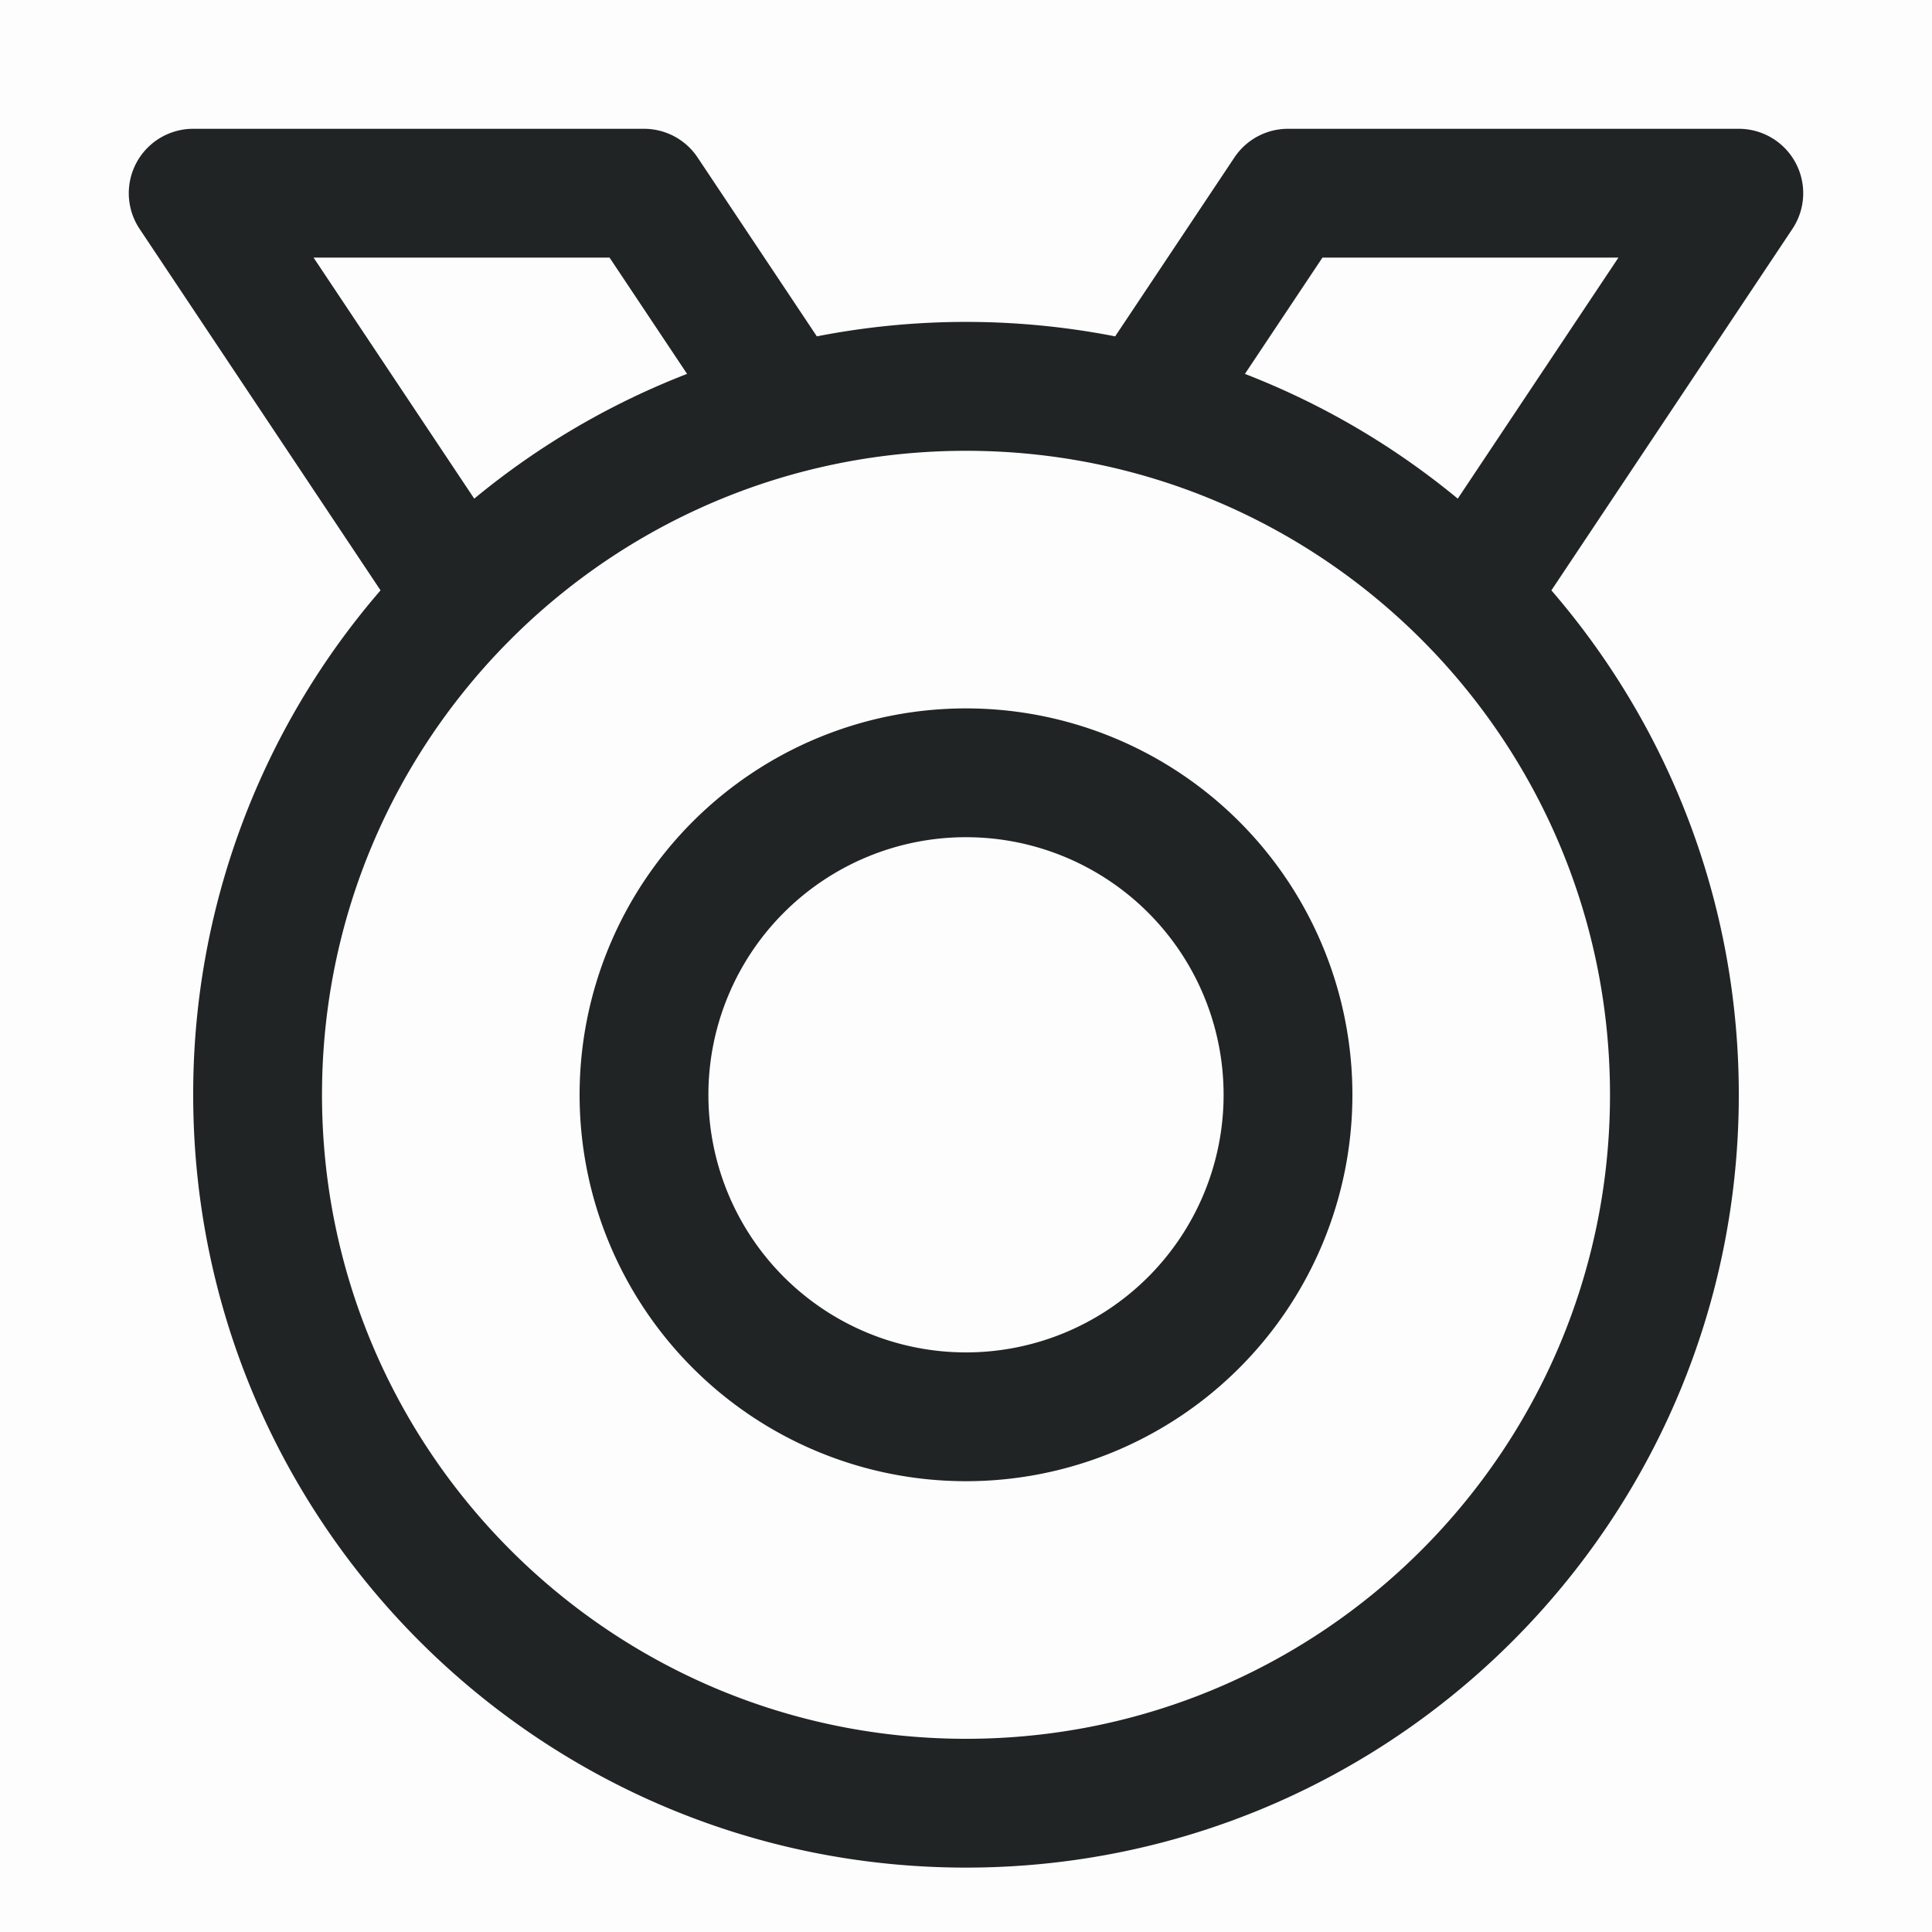 <?xml version="1.0" standalone="no"?><!DOCTYPE svg PUBLIC "-//W3C//DTD SVG 1.1//EN" "http://www.w3.org/Graphics/SVG/1.1/DTD/svg11.dtd"><svg t="1700605498677" class="icon" viewBox="0 0 1024 1024" version="1.1" xmlns="http://www.w3.org/2000/svg" p-id="7727" xmlns:xlink="http://www.w3.org/1999/xlink" width="200" height="200"><path d="M0 0h1024v1024H0z" fill="#202425" opacity=".01" p-id="7728"></path><path d="M102.4 68.267a34.133 34.133 0 0 0-28.399 53.077l127.693 191.556A407.996 407.996 0 0 0 102.4 580.267c0 226.202 183.398 409.6 409.6 409.6s409.6-183.398 409.6-409.6c0-102.195-37.41-195.618-99.328-267.366l127.727-191.556A34.133 34.133 0 0 0 921.6 68.267h-238.933a34.133 34.133 0 0 0-28.399 15.189l-63.215 94.822a411.648 411.648 0 0 0-158.106 0l-63.215-94.822A34.133 34.133 0 0 0 341.333 68.267H102.4z m261.734 129.911a409.259 409.259 0 0 0-112.777 66.116L166.195 136.533h156.877l41.097 61.645z m295.697 0L700.928 136.533h156.877l-85.163 127.761a409.259 409.259 0 0 0-112.811-66.116zM512 238.933c188.518 0 341.333 152.815 341.333 341.333s-152.815 341.333-341.333 341.333S170.667 768.785 170.667 580.267 323.482 238.933 512 238.933z m0 204.8a136.533 136.533 0 1 0 0 273.067 136.533 136.533 0 0 0 0-273.067z m-204.8 136.533a204.8 204.8 0 1 1 409.6 0 204.8 204.8 0 0 1-409.6 0z" fill="#202425" p-id="7729"></path></svg>